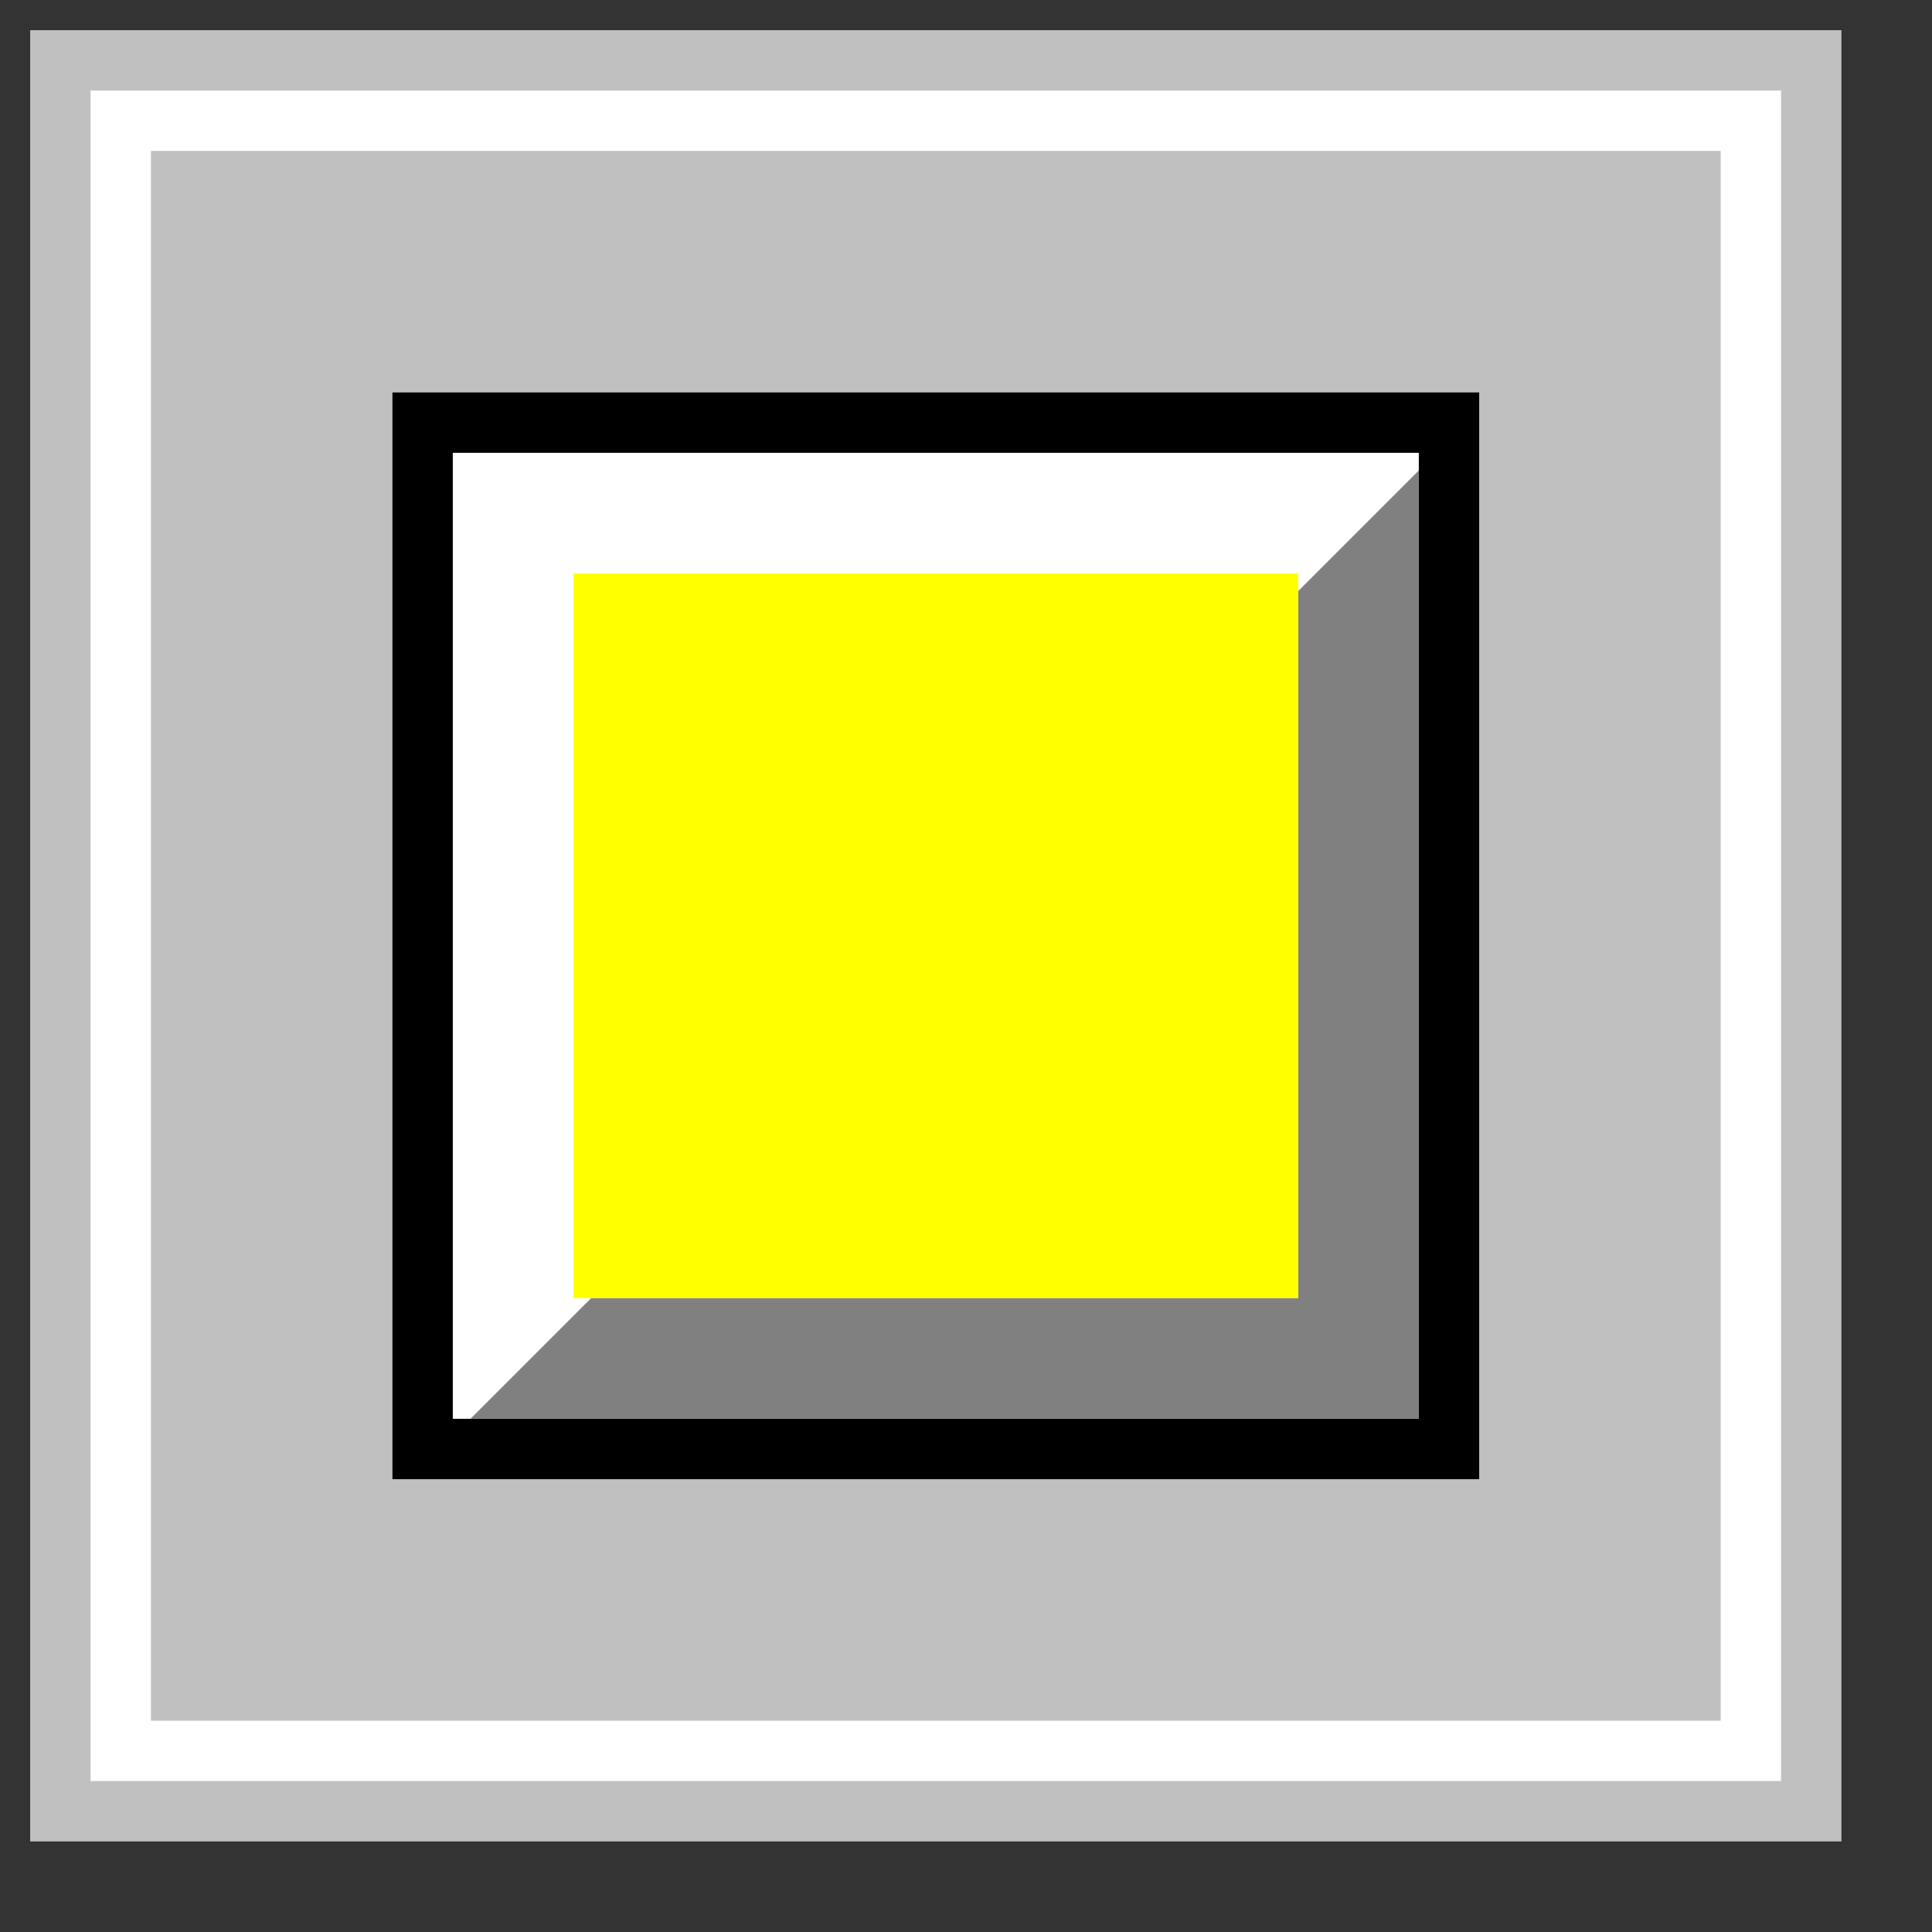 <svg width="32" height="32">
  <rect width="100%" height="100%" fill="#333333" stroke="none"/>
  <g>
    <path stroke="rgb(192, 192, 192)" fill="rgb(255, 255, 255)" d="M 1,1 L 30,1 L 30,30 L 1,30 z " />
    <path stroke="rgb(192, 192, 192)" fill="rgb(192, 192, 192)" d="M 3,3 L 28,3 L 28,28 L 3,28 z " />  
    <path stroke="rgb(0,0,0)" fill="rgb(255,255,255)" d="M 7,7 L 24,7 L 24,24 L 7,24 z " />  
    <path stroke="rgb(128,128,128)" fill="rgb(128,128,128)" d="M 23,9 L 23,23 L 9,23 L 10,22 L 22,22 L 22,10 z " />  
    <path stroke="rgb(255,255,0)" fill="rgb(255,255,0)" d="M 10,10 L 21,10 L 21,21 L 10,21 z " />  
  </g>
</svg>
